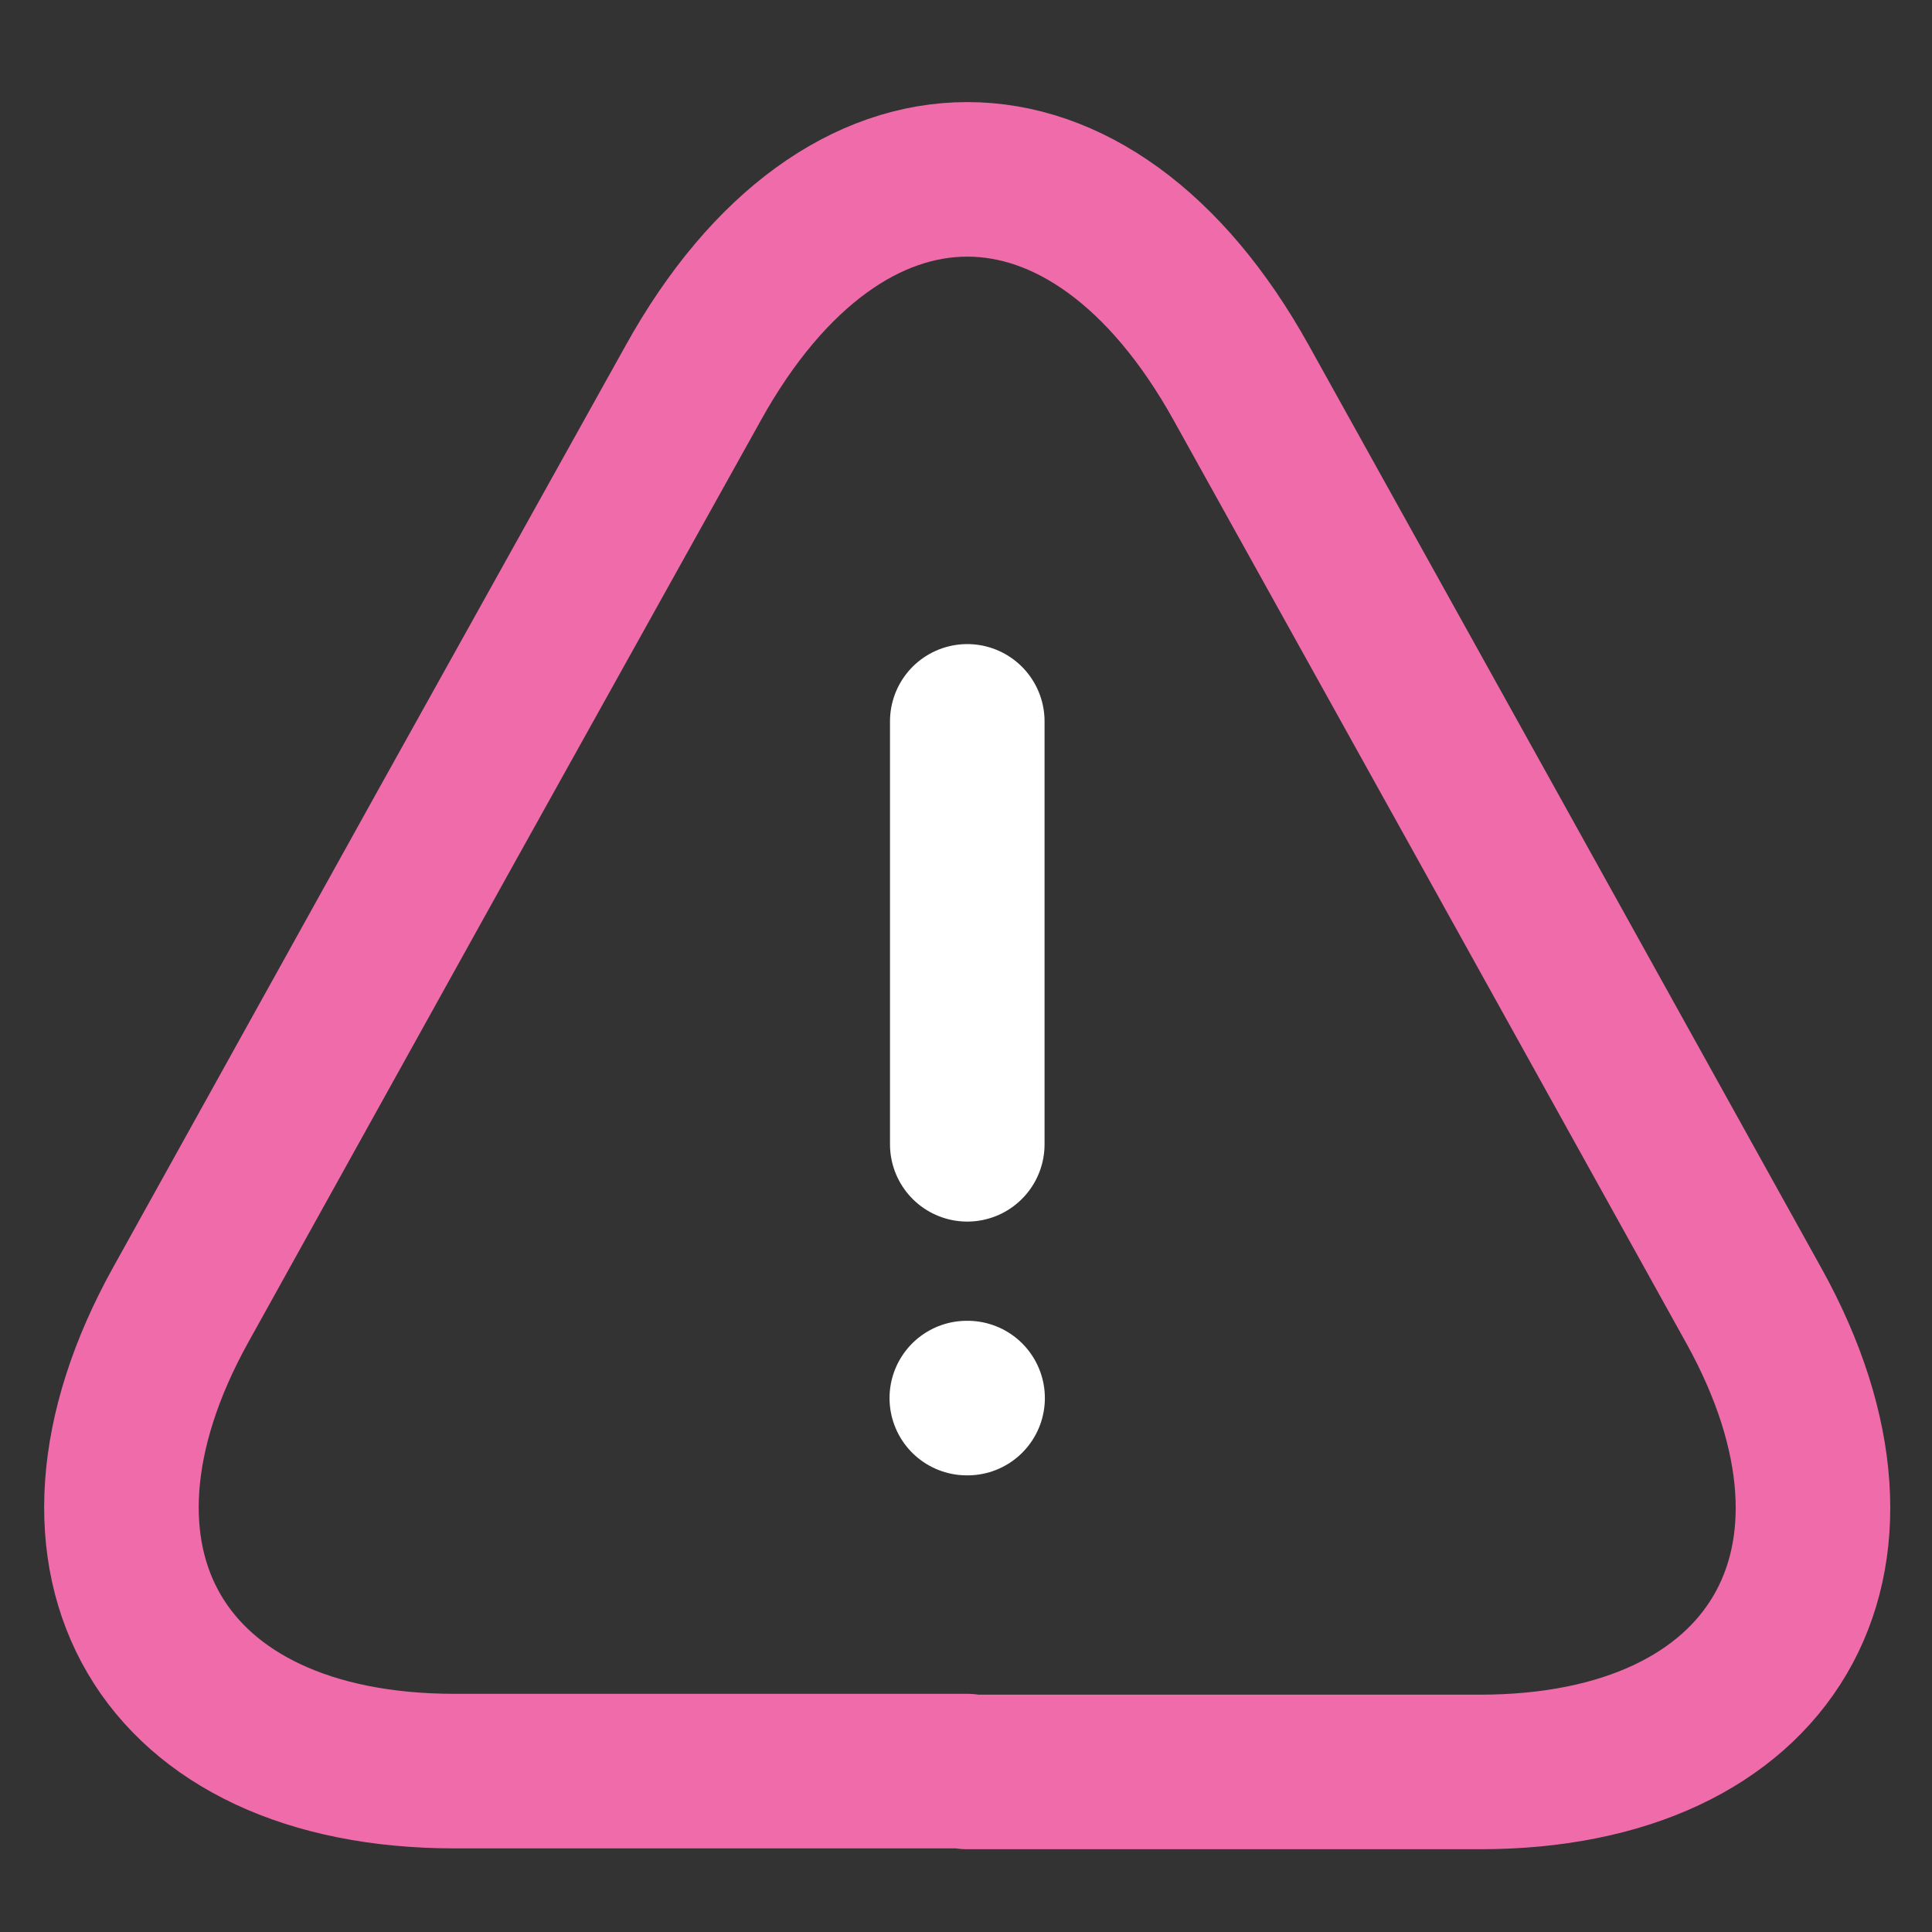 <svg width="100" height="100" viewBox="0 0 100 100" fill="none" xmlns="http://www.w3.org/2000/svg">
<rect x="0" y="0" width="100" height="100" fill="#333333" stroke="none"/>
<path d="M50.066 37.338V59.229" stroke="white" stroke-width="8" stroke-linecap="round" stroke-linejoin="round"/>
<path d="M50.066 91.672H23.534C8.341 91.672 1.992 80.814 9.348 67.548L23.008 42.942L35.88 19.825C43.674 5.77 56.459 5.77 64.252 19.825L77.124 42.986L90.785 67.592C98.14 80.858 91.748 91.716 76.599 91.716H50.066V91.672Z" stroke="#EF6BAA" stroke-width="8" stroke-linecap="round" stroke-linejoin="round"/>
<path d="M50.042 72.364H50.082" stroke="white" stroke-width="8" stroke-linecap="round" stroke-linejoin="round"/>
</svg>
